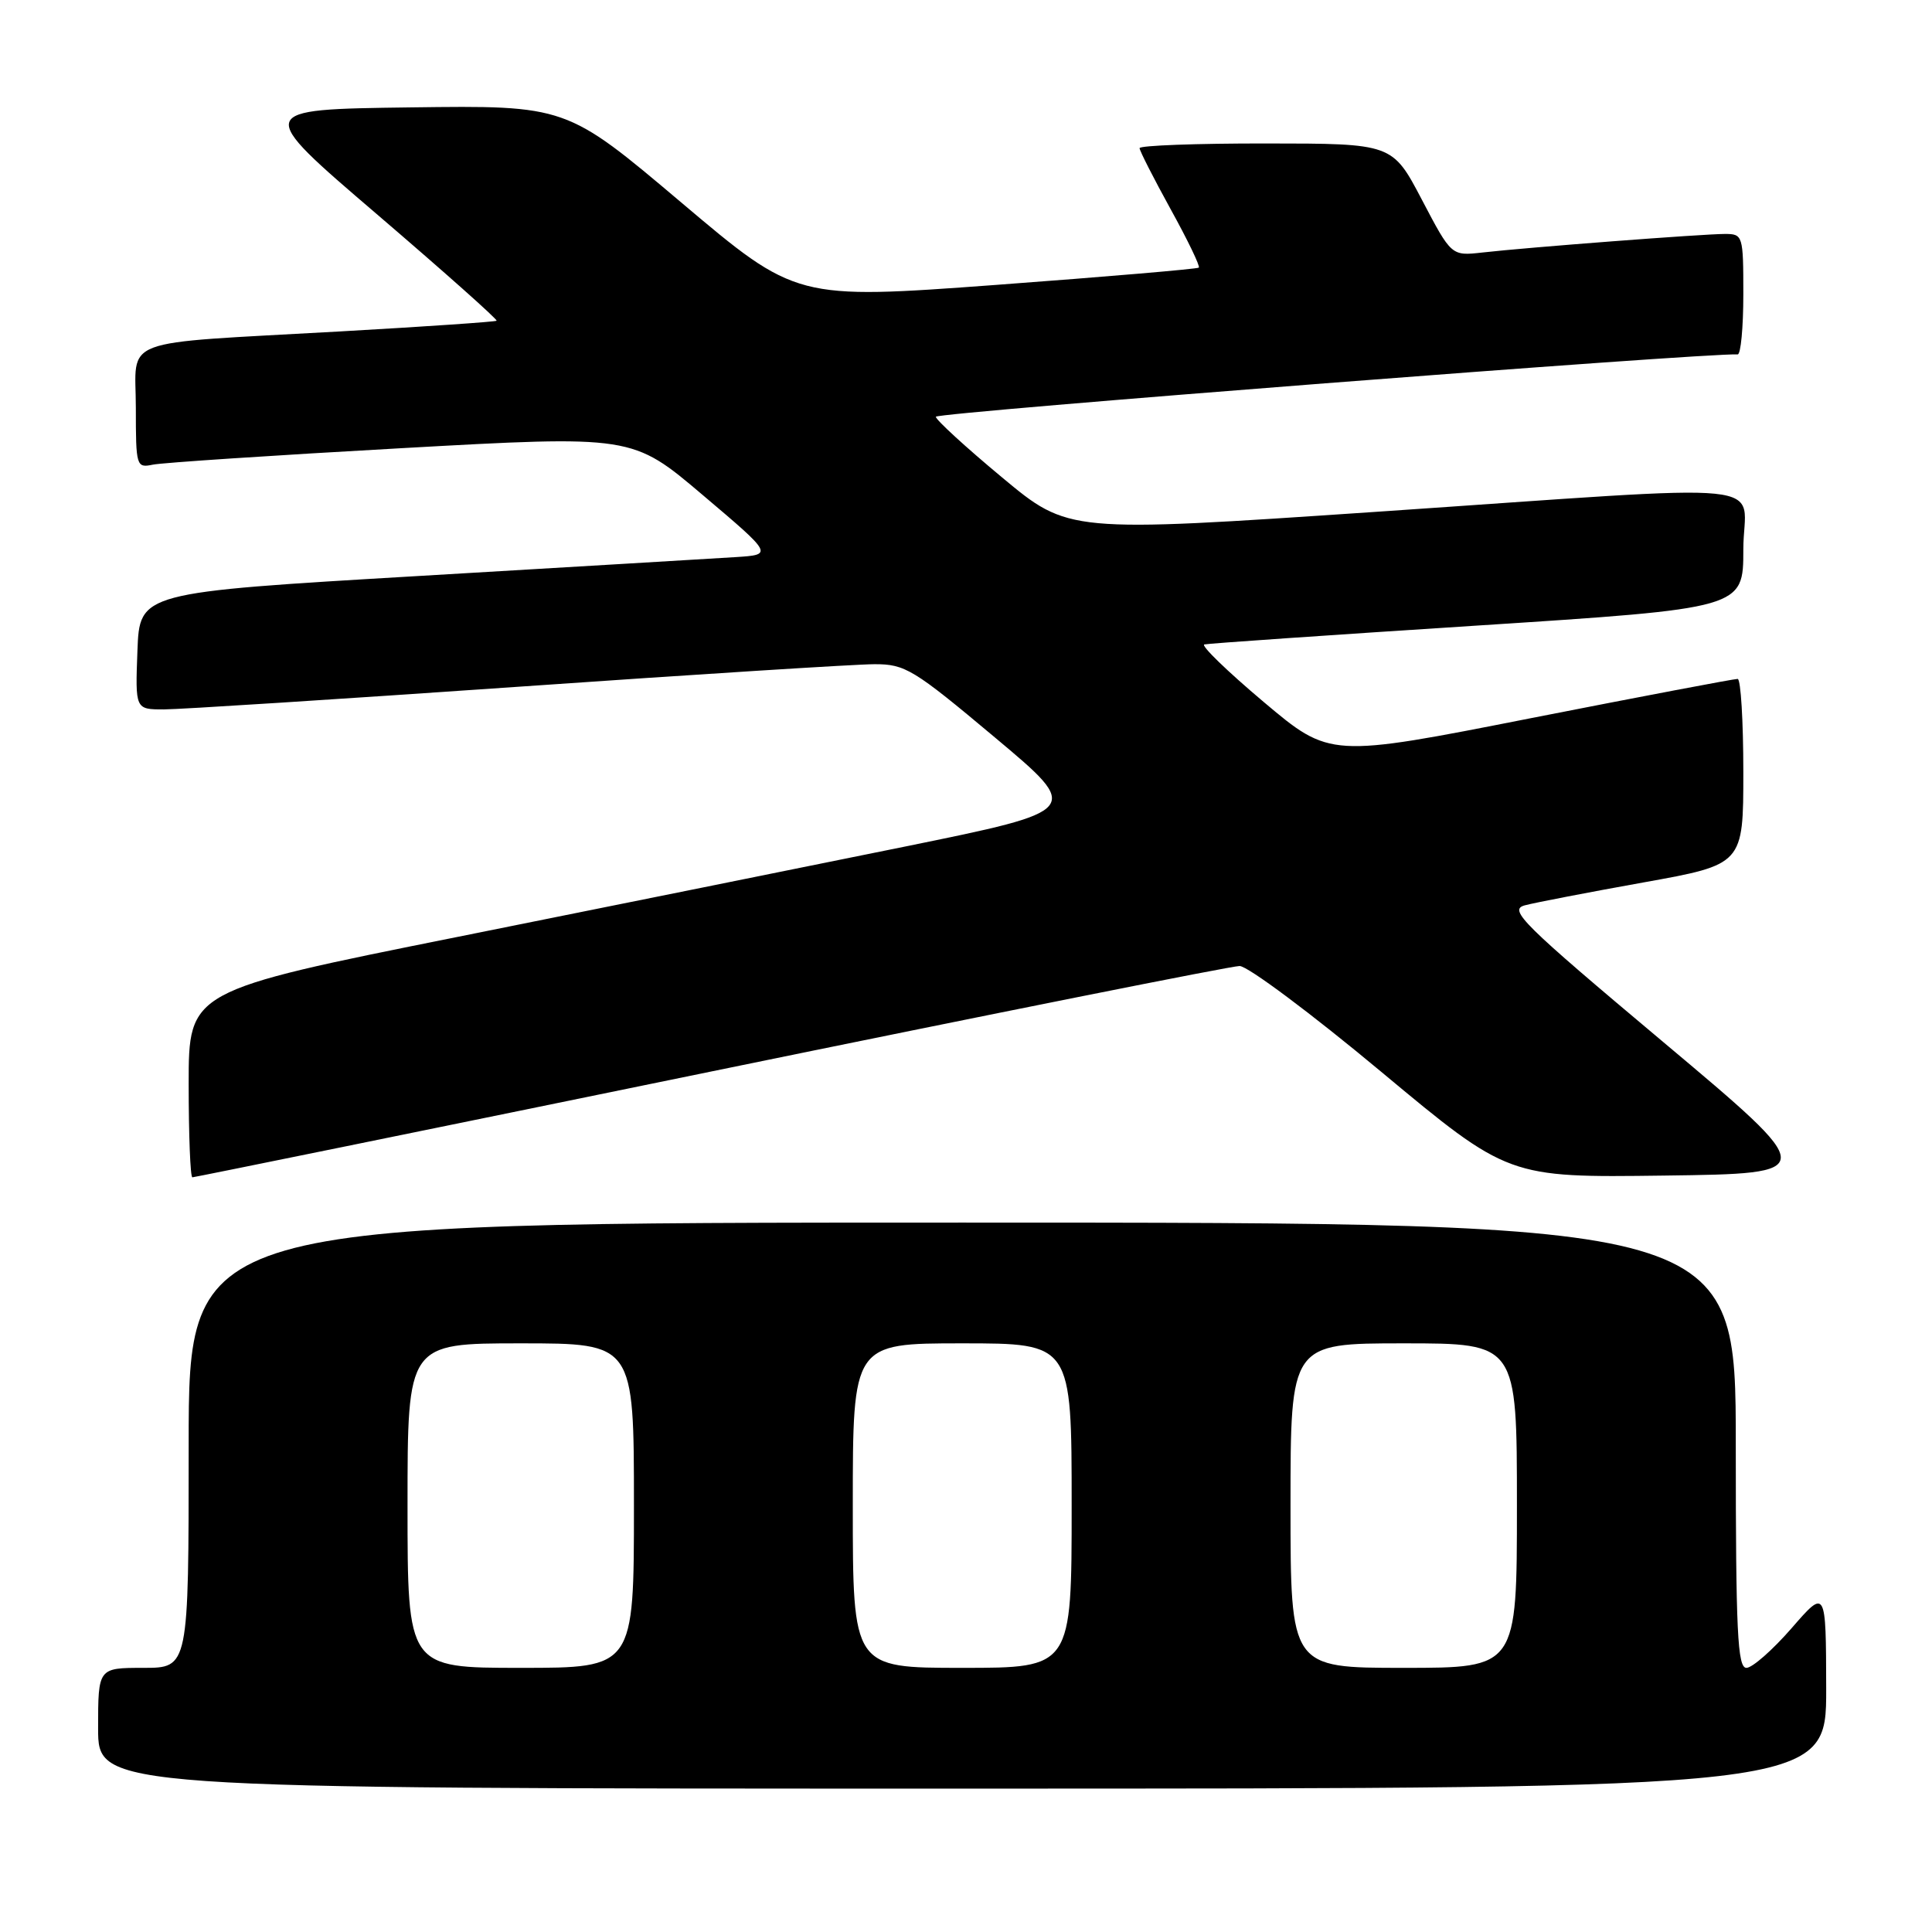 <?xml version="1.0" encoding="UTF-8" standalone="no"?>
<!DOCTYPE svg PUBLIC "-//W3C//DTD SVG 1.1//EN" "http://www.w3.org/Graphics/SVG/1.1/DTD/svg11.dtd" >
<svg xmlns="http://www.w3.org/2000/svg" xmlns:xlink="http://www.w3.org/1999/xlink" version="1.1" viewBox="0 0 256 256">
 <g >
 <path fill="currentColor"
d=" M 241.98 223.75 C 241.95 210.50 241.95 210.50 237.39 215.75 C 234.87 218.64 232.19 221.00 231.41 221.00 C 230.23 221.00 230.00 216.22 230.00 191.50 C 230.00 162.00 230.00 162.00 127.50 162.00 C 25.00 162.00 25.00 162.00 25.00 191.50 C 25.00 221.00 25.00 221.00 19.00 221.00 C 13.00 221.00 13.00 221.00 13.00 229.00 C 13.00 237.00 13.00 237.00 127.50 237.00 C 242.00 237.00 242.00 237.00 241.98 223.75 Z  M 94.14 142.00 C 131.63 134.30 163.18 128.00 164.25 128.00 C 165.32 128.00 173.77 134.31 183.02 142.02 C 199.85 156.04 199.85 156.04 220.50 155.77 C 241.14 155.50 241.14 155.50 220.37 138.06 C 201.62 122.32 199.84 120.55 202.05 119.96 C 203.40 119.60 210.46 118.24 217.75 116.93 C 231.00 114.55 231.00 114.55 231.00 102.28 C 231.00 95.52 230.66 89.98 230.25 89.96 C 229.84 89.94 217.51 92.28 202.86 95.16 C 176.23 100.41 176.23 100.41 167.44 93.01 C 162.61 88.94 159.07 85.51 159.58 85.39 C 160.09 85.26 176.36 84.14 195.75 82.89 C 231.00 80.61 231.00 80.61 231.00 72.81 C 231.00 63.47 237.23 64.10 182.04 67.84 C 141.57 70.58 141.57 70.58 132.79 63.27 C 127.95 59.25 124.00 55.62 124.00 55.22 C 124.00 54.66 226.18 46.72 230.25 46.96 C 230.66 46.98 231.00 43.40 231.00 39.00 C 231.00 31.18 230.94 31.00 228.55 31.00 C 225.70 31.00 202.38 32.78 196.41 33.46 C 192.32 33.92 192.32 33.92 188.41 26.47 C 184.50 19.02 184.50 19.02 167.75 19.01 C 158.54 19.00 151.00 19.28 151.00 19.63 C 151.00 19.97 152.85 23.60 155.10 27.69 C 157.36 31.78 159.05 35.28 158.85 35.46 C 158.66 35.64 146.57 36.67 132.00 37.75 C 105.50 39.70 105.50 39.70 90.27 26.83 C 75.04 13.96 75.04 13.96 54.38 14.23 C 33.72 14.50 33.72 14.50 49.91 28.36 C 58.82 35.99 65.97 42.35 65.80 42.50 C 65.64 42.64 56.28 43.28 45.00 43.92 C 15.23 45.60 18.00 44.56 18.00 54.06 C 18.00 61.81 18.07 62.02 20.25 61.57 C 21.49 61.31 36.29 60.33 53.14 59.39 C 83.78 57.68 83.78 57.68 93.11 65.59 C 102.45 73.50 102.45 73.50 97.47 73.82 C 94.74 73.99 75.85 75.12 55.50 76.32 C 18.50 78.50 18.50 78.50 18.21 86.25 C 17.92 94.00 17.92 94.00 21.71 94.00 C 23.79 94.00 44.85 92.65 68.50 91.01 C 92.15 89.36 113.47 88.01 115.87 88.01 C 119.94 88.00 121.04 88.67 131.81 97.70 C 143.38 107.39 143.38 107.39 119.94 112.17 C 107.05 114.79 80.41 120.17 60.75 124.12 C 25.00 131.29 25.00 131.29 25.00 143.65 C 25.00 150.44 25.22 156.00 25.49 156.00 C 25.76 156.00 56.65 149.70 94.14 142.00 Z  M 54.00 199.50 C 54.00 178.00 54.00 178.00 69.00 178.00 C 84.00 178.00 84.00 178.00 84.00 199.50 C 84.00 221.00 84.00 221.00 69.00 221.00 C 54.00 221.00 54.00 221.00 54.00 199.50 Z  M 113.00 199.50 C 113.00 178.00 113.00 178.00 127.50 178.00 C 142.00 178.00 142.00 178.00 142.00 199.50 C 142.00 221.00 142.00 221.00 127.50 221.00 C 113.00 221.00 113.00 221.00 113.00 199.50 Z  M 171.00 199.50 C 171.00 178.00 171.00 178.00 186.00 178.00 C 201.00 178.00 201.00 178.00 201.00 199.50 C 201.00 221.00 201.00 221.00 186.00 221.00 C 171.00 221.00 171.00 221.00 171.00 199.50 Z "/>
</g>
</svg>